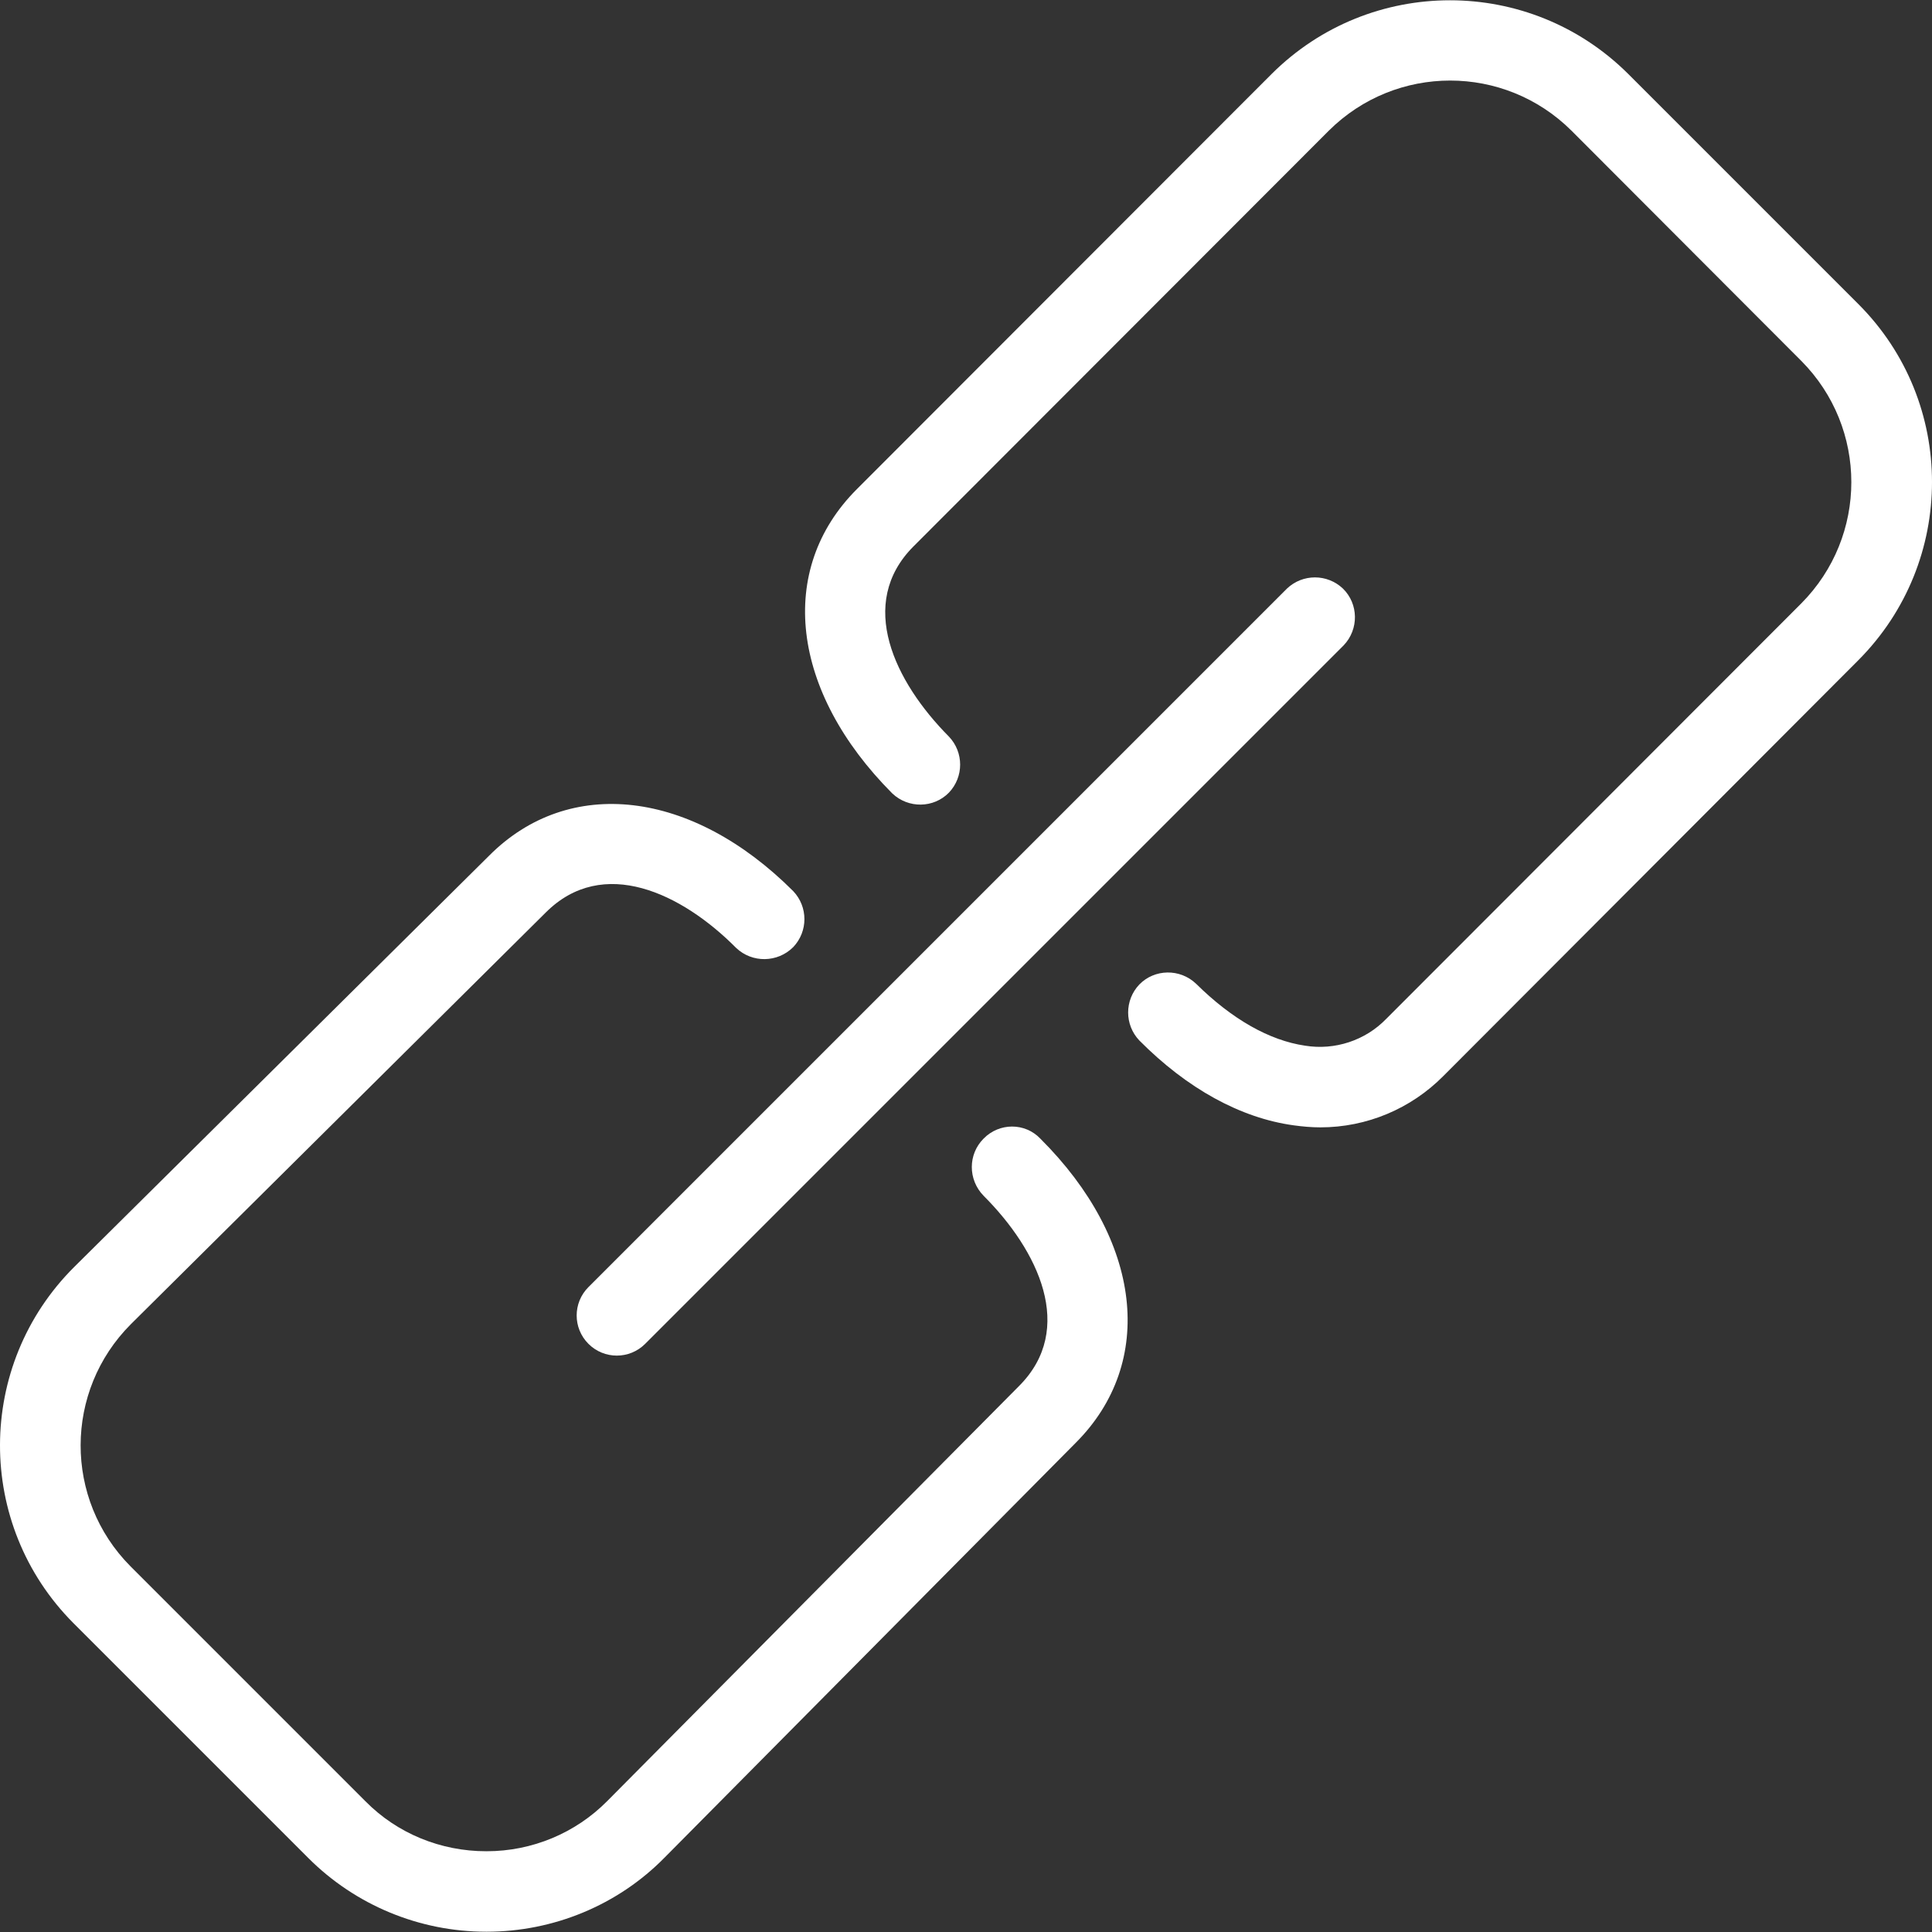 <?xml version="1.0" encoding="iso-8859-1"?>
<!-- Uploaded to: SVG Repo, www.svgrepo.com, Generator: SVG Repo Mixer Tools -->
<svg fill="white" version="1.1" id="Layer_1" xmlns="http://www.w3.org/2000/svg" xmlns:xlink="http://www.w3.org/1999/xlink" 
	 viewBox="0 0 512.147 512.147" xml:space="preserve">
<rect x="0" y="0" width="512.147" height="512.147" fill="#333333" stroke="none"/>
<g>
	<g>
		<g>
			<path d="M492.627,80.607l-61.013-61.013c-26.133-26.027-68.373-26.027-94.507,0l-109.973,110.08
				c-21.333,21.333-17.493,53.653,9.387,80.64c4.267,4.053,10.987,3.947,15.04-0.213c3.947-4.16,3.947-10.667,0-14.827
				c-14.4-14.507-24.533-35.307-9.387-50.453l110.08-110.187c17.813-17.707,46.507-17.707,64.32,0l60.907,61.013
				c17.707,17.813,17.707,46.507,0,64.32l-109.973,110.08c-5.547,5.76-13.653,8.427-21.547,7.147
				c-9.493-1.387-19.413-7.04-28.907-16.427c-4.267-4.053-10.987-3.947-15.04,0.213c-3.947,4.16-3.947,10.667,0,14.827
				c12.693,12.8,26.88,20.587,40.96,22.507c2.347,0.32,4.693,0.533,7.04,0.533c12.267,0,24-4.907,32.64-13.653l109.973-110.187
				C518.654,148.873,518.654,106.633,492.627,80.607z"/>
			<path d="M260.734,301.833c-4.16,4.16-4.16,10.88,0,15.147c14.507,14.507,24.533,35.307,9.387,50.453L161,477.407
				c-8.427,8.533-19.947,13.333-32,13.333h-0.107c-12.053,0-23.573-4.693-32-13.227L34.6,415.22
				c-17.707-17.813-17.6-46.507,0.107-64.213l109.973-109.12c15.147-15.147,36.053-5.12,50.453,9.387
				c4.267,4.053,10.987,3.947,15.147-0.213c3.947-4.16,3.947-10.667,0-14.827c-26.88-26.88-59.413-30.72-80.64-9.387L19.667,335.86
				c-26.133,26.027-26.24,68.267-0.213,94.4l62.293,62.293c12.48,12.48,29.44,19.52,47.147,19.52H129
				c17.707,0,34.773-7.04,47.147-19.627L285.16,382.473c21.333-21.333,17.6-53.76-9.387-80.64
				C271.72,297.567,264.894,297.567,260.734,301.833z"/>
			<path d="M155.987,356.233c4.16,4.16,10.88,4.16,15.04,0L356.2,171.06c4.053-4.267,3.947-10.987-0.213-15.04
				c-4.16-3.947-10.667-3.947-14.827,0L155.987,341.193C151.827,345.353,151.827,352.073,155.987,356.233z"/>
		</g>
	</g>
</g>
</svg>